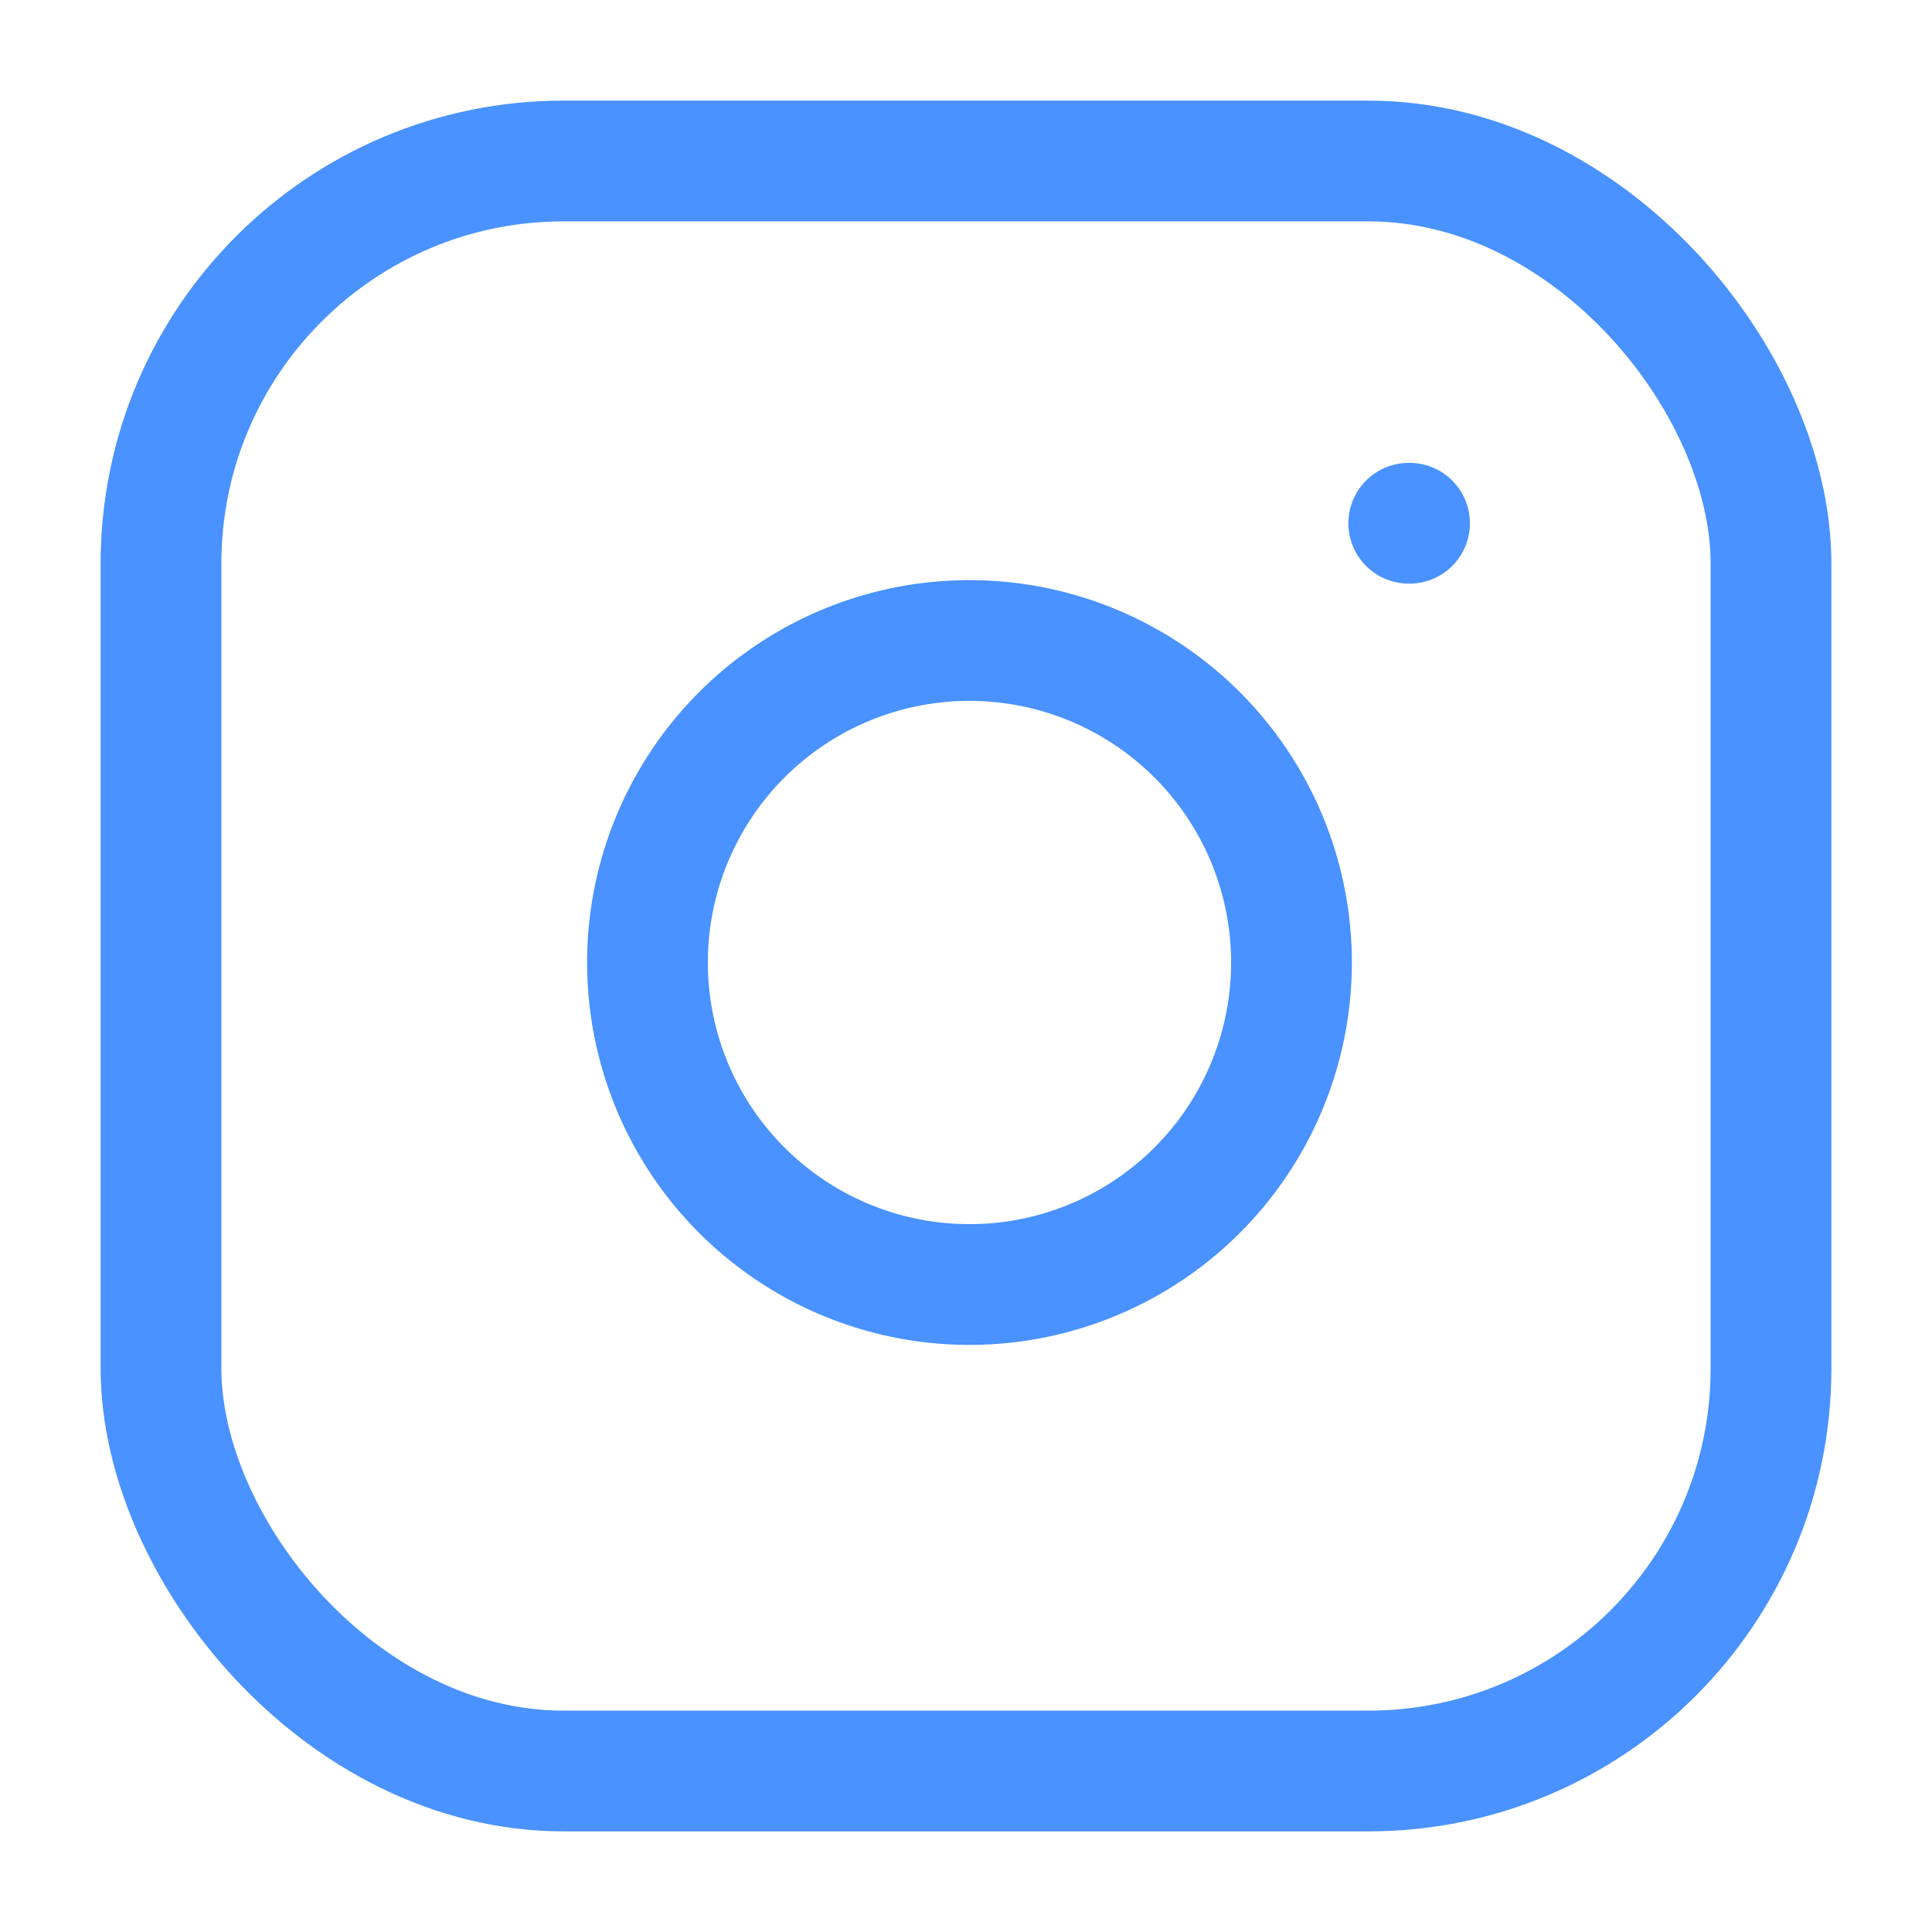 <svg xmlns="http://www.w3.org/2000/svg" width="36" height="36" viewBox="0 0 24 24" fill="none"
  stroke="rgba(0, 102, 255, 0.714)" stroke-width="1.5" stroke-linecap="round" stroke-linejoin="round"
  class="feather feather-instagram">
  <rect x="2" y="2" width="20" height="20" rx="5" ry="5"></rect>
  <path d="M16 11.37A4 4 0 1 1 12.63 8 4 4 0 0 1 16 11.37z"></path>
  <line x1="17.5" y1="6.5" x2="17.51" y2="6.5"></line>
</svg>